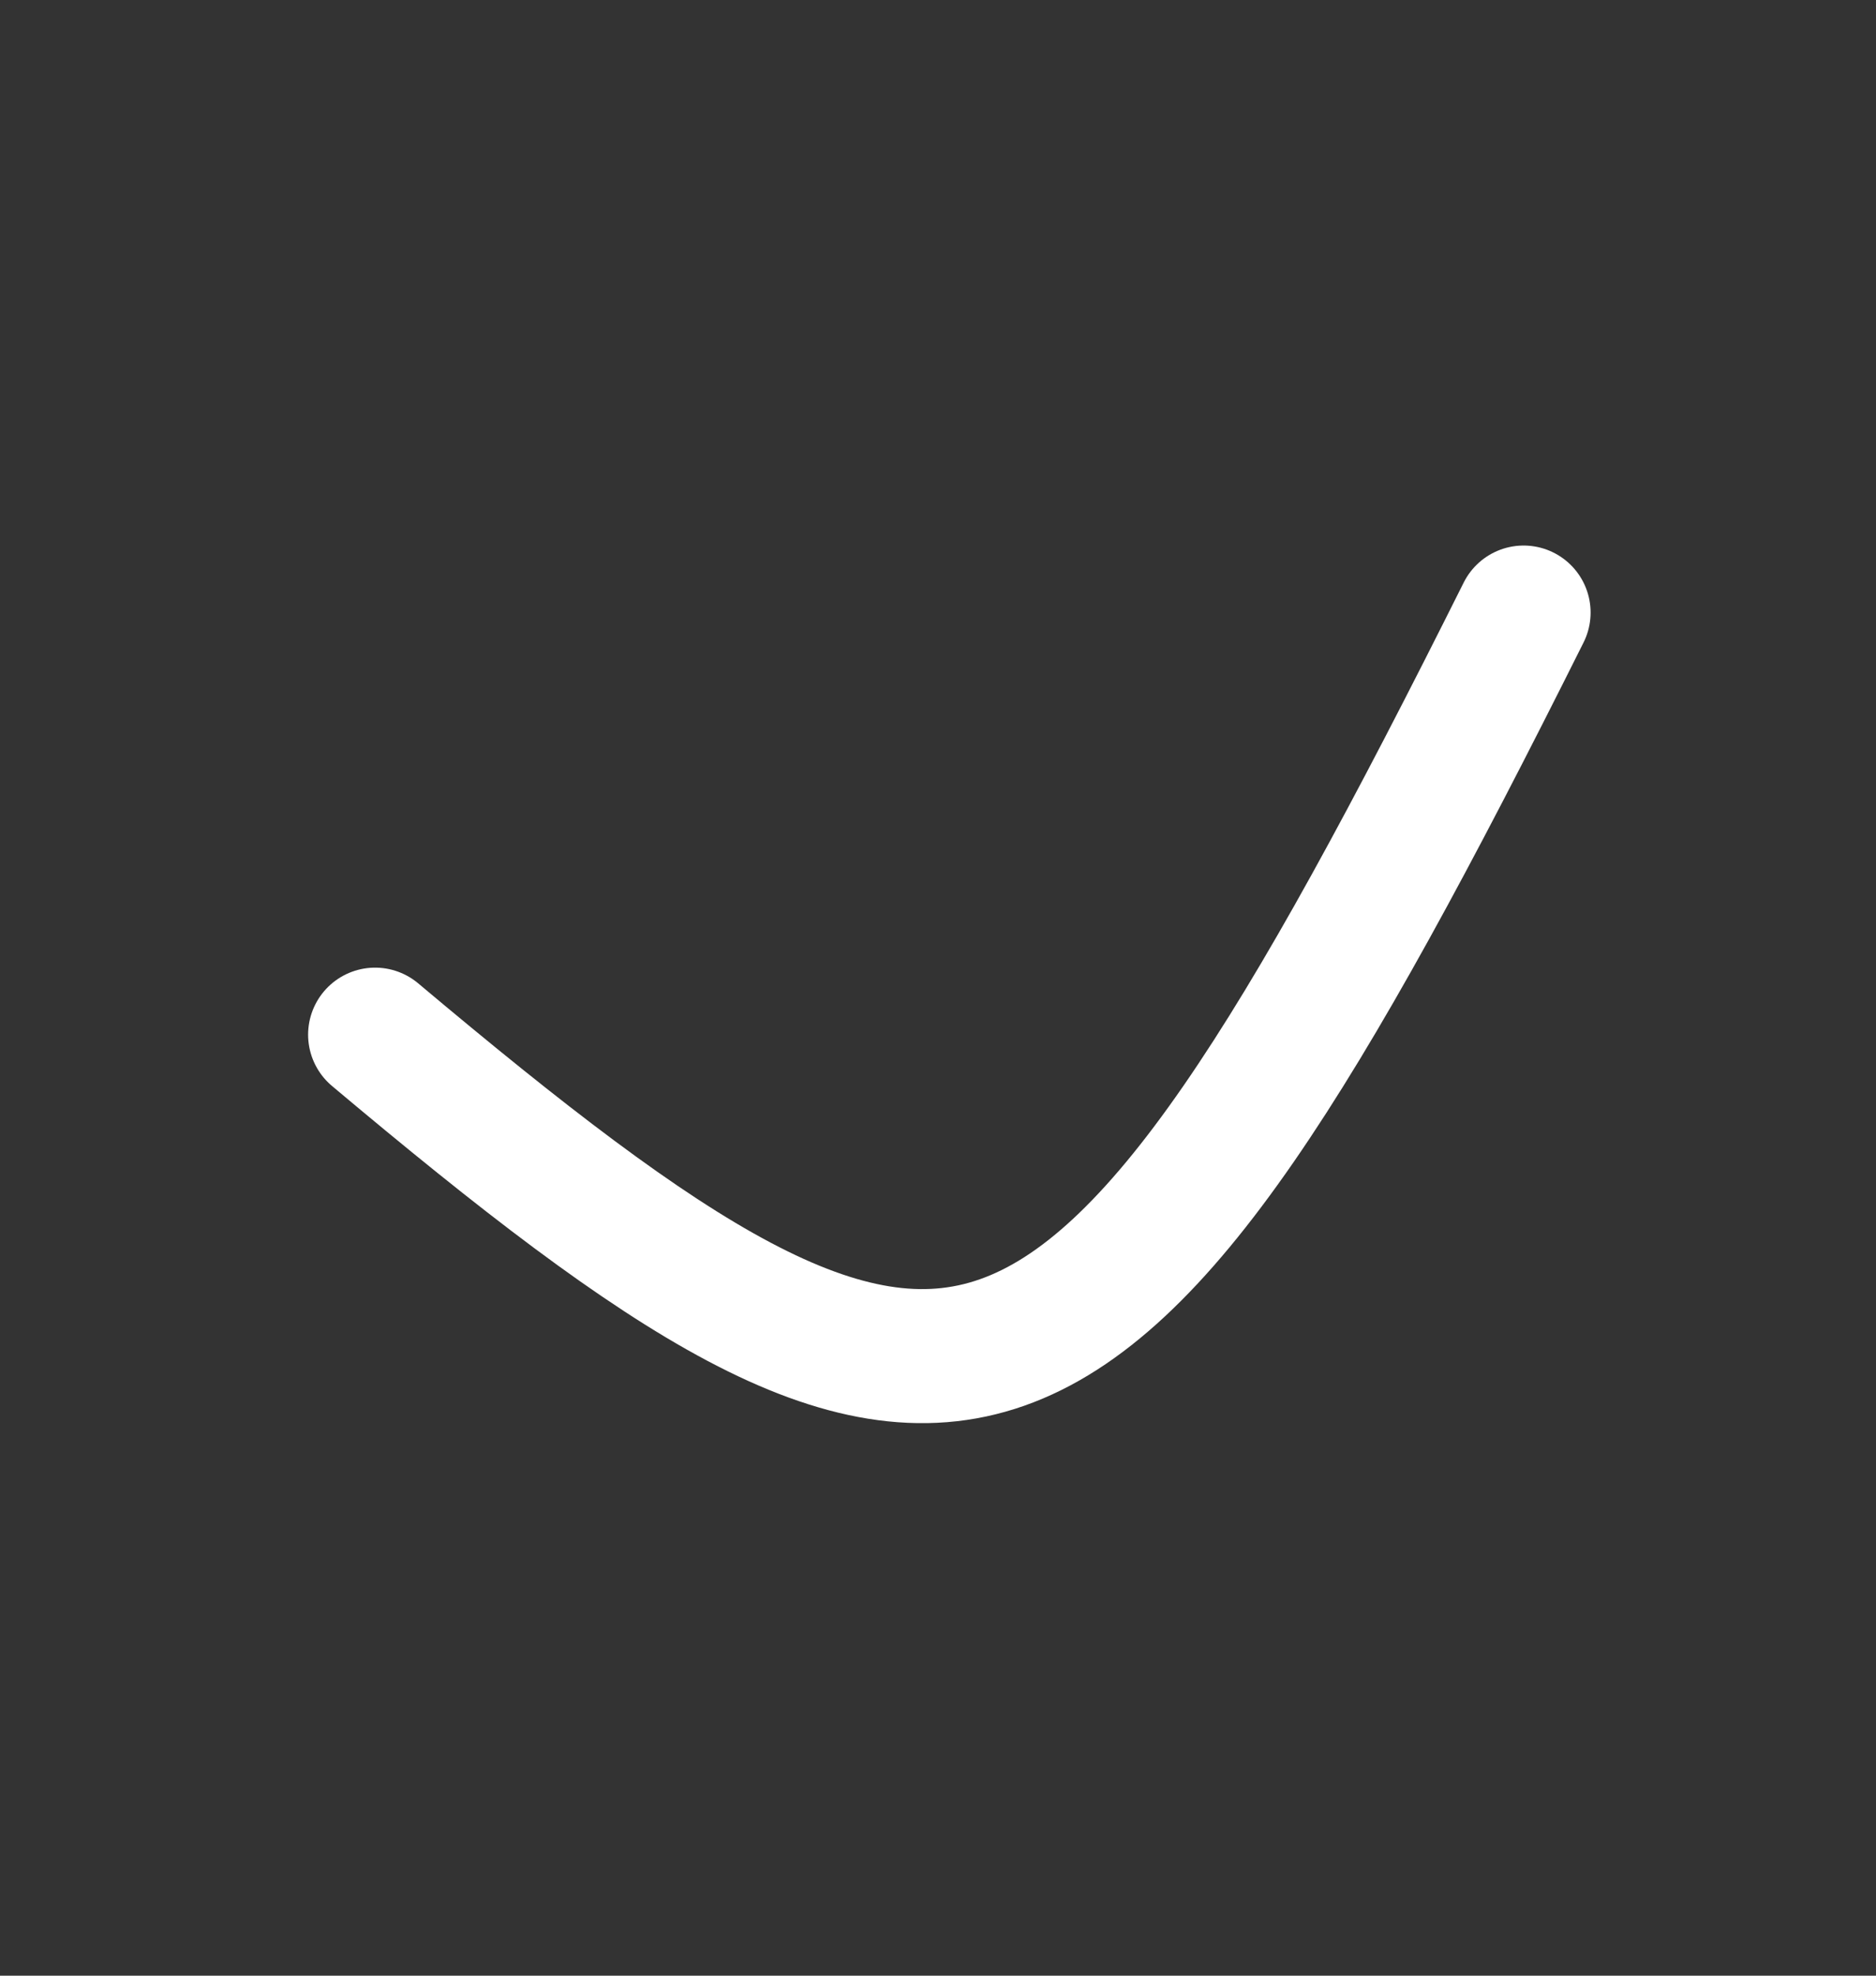 <svg width="19" height="20" viewBox="0 0 19 20" fill="none" xmlns="http://www.w3.org/2000/svg">
<rect x="0" y="0" width="19" height="20" fill="#333333" stroke="none"/>
<path d="M3.799 10.474C9.734 15.46 10.921 15.222 15.431 6.201" stroke="white" stroke-width="1.357" stroke-linecap="round"/>
</svg>
